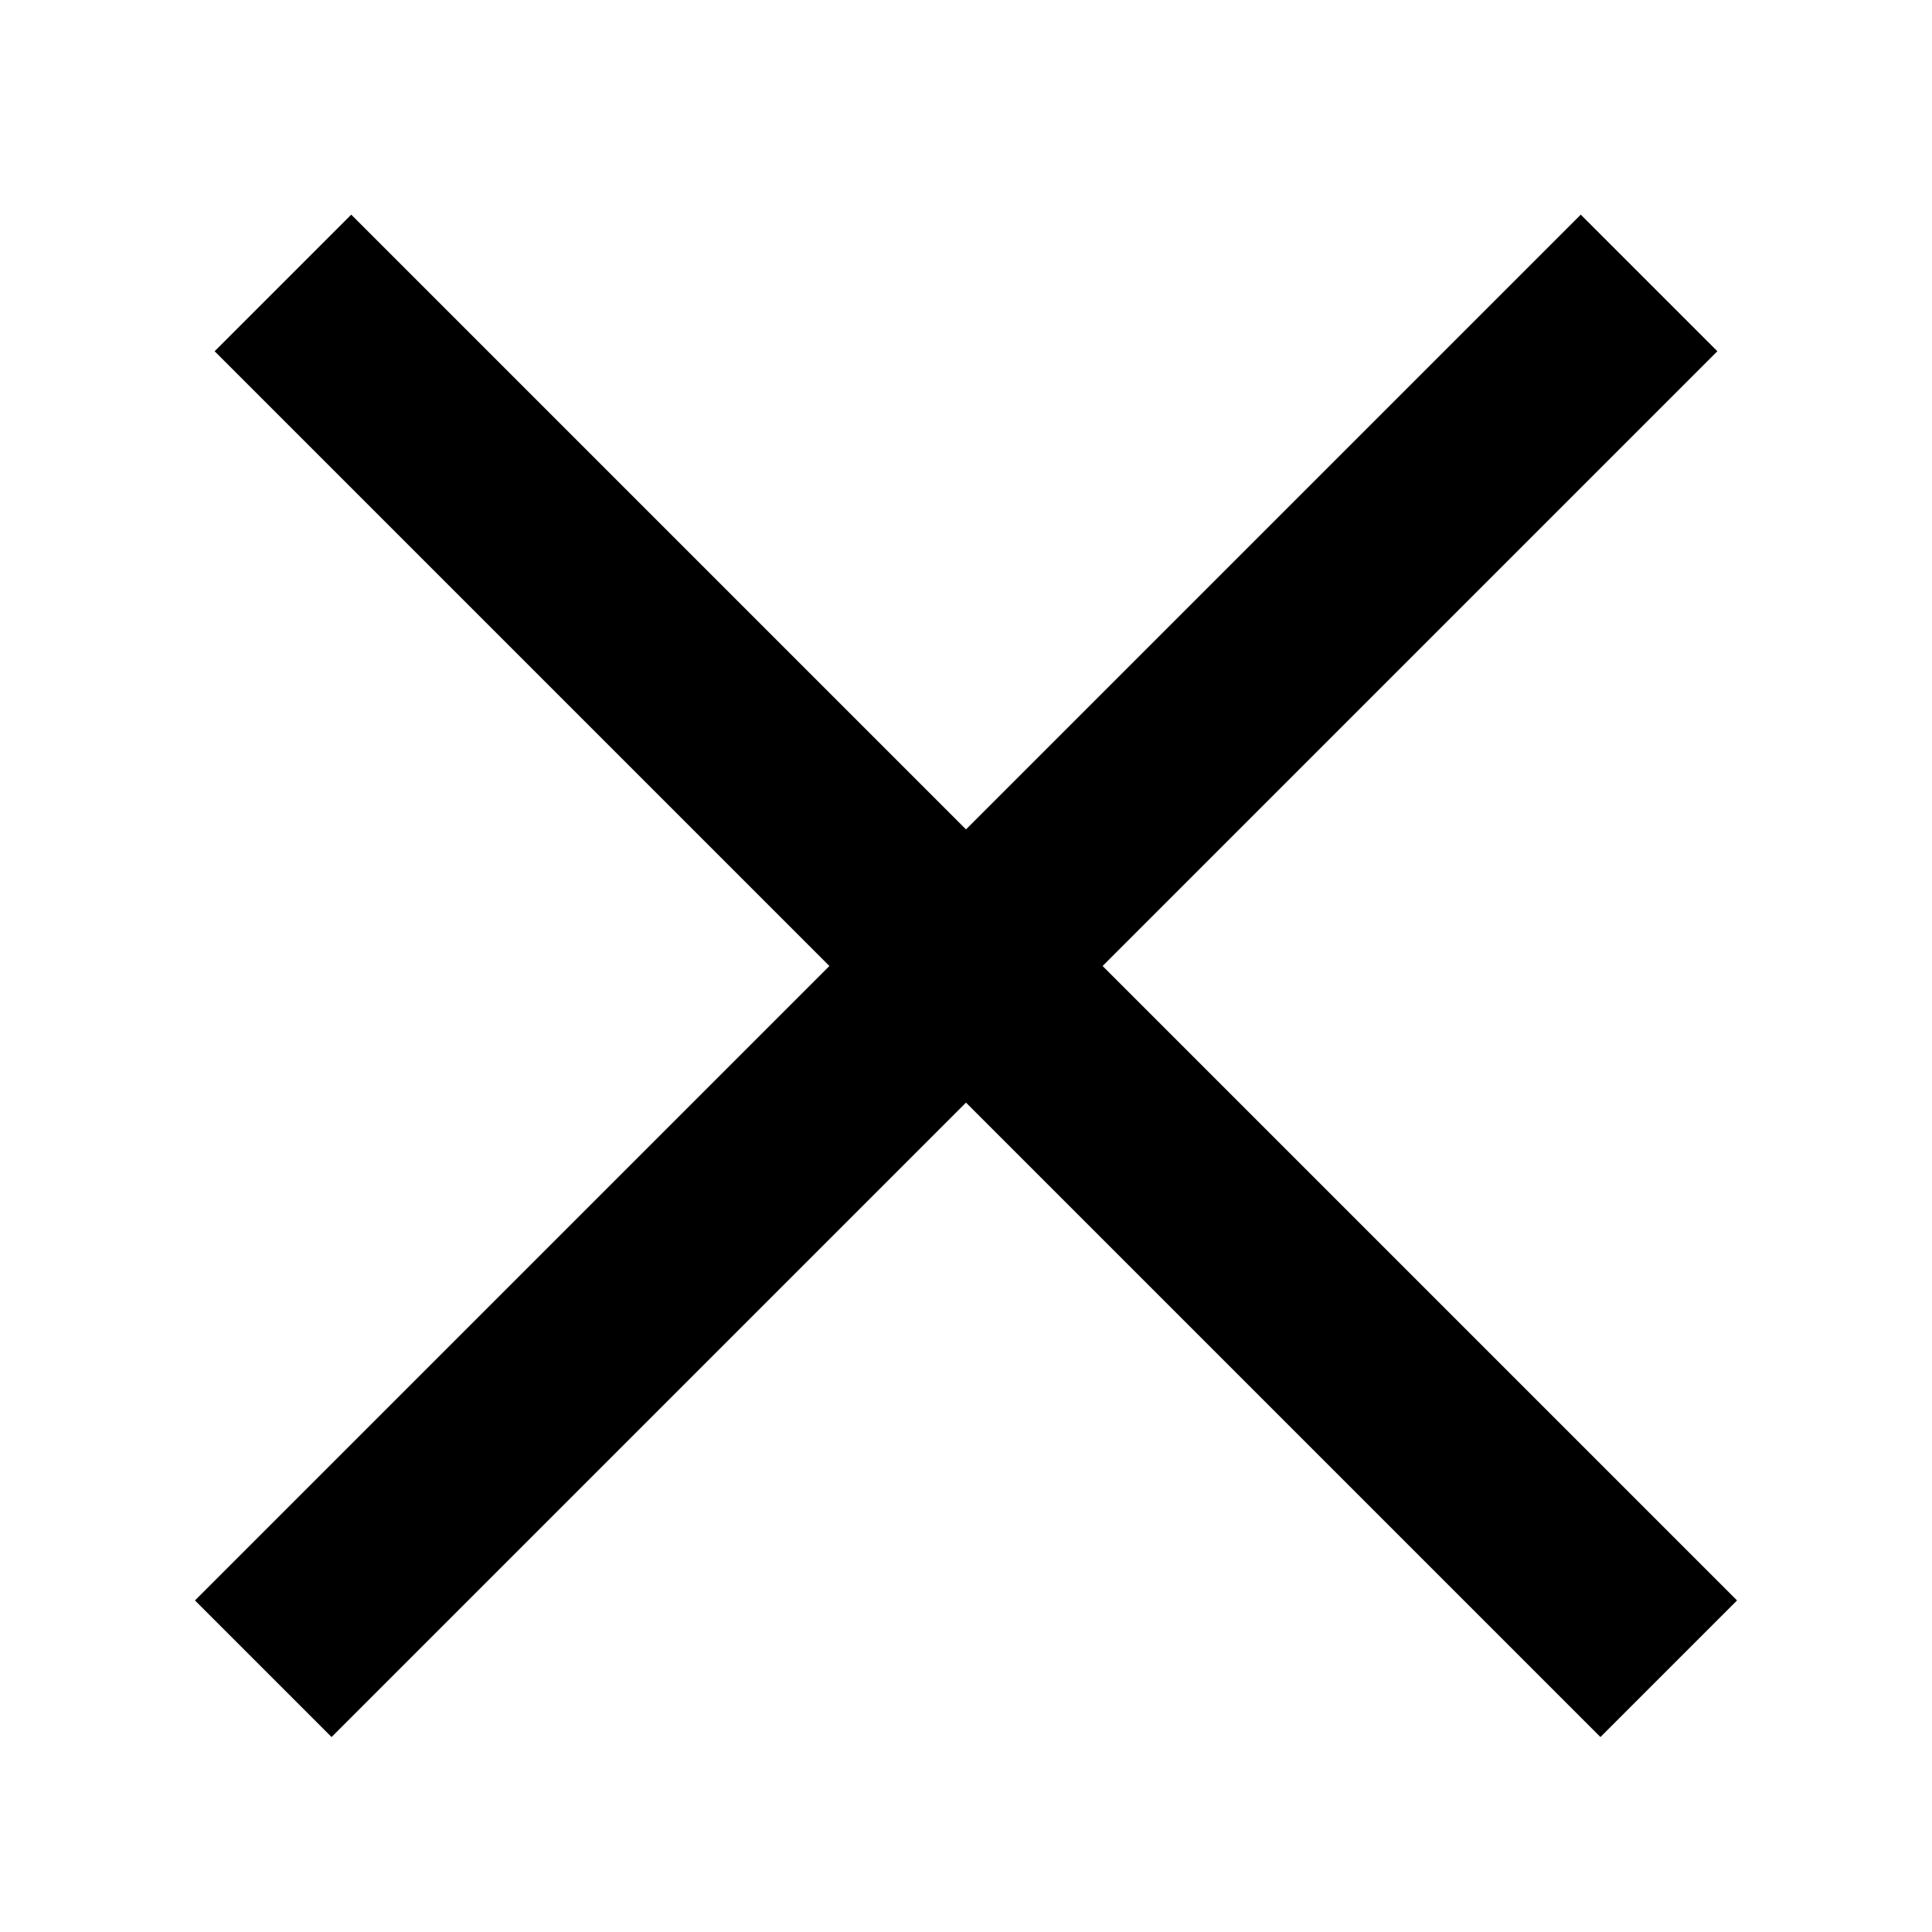 <?xml version="1.0" encoding="UTF-8"?>
<svg width="10px" height="10px" viewBox="0 0 10 10" version="1.1" xmlns="http://www.w3.org/2000/svg" xmlns:xlink="http://www.w3.org/1999/xlink">
    <!-- Generator: Sketch 50.2 (55047) - http://www.bohemiancoding.com/sketch -->
    <title>Icons / close</title>
    <desc>Created with Sketch.</desc>
    <defs></defs>
    <g id="Icons-/-close" stroke="none" stroke-width="1" fill="none" fill-rule="evenodd">
        <rect id="Rectangle-27" fill="#000000" transform="translate(5, 5) scale(-1, 1) rotate(-315) translate(-5, -5) " x="4.5" y="4.4408921e-16" width="1" height="10.144"></rect>
        <rect id="Rectangle-27" fill="#000000" transform="translate(5, 5) rotate(-315) translate(-5, -5) " x="4.5" y="0" width="1" height="10.144"></rect>
    </g>
</svg>